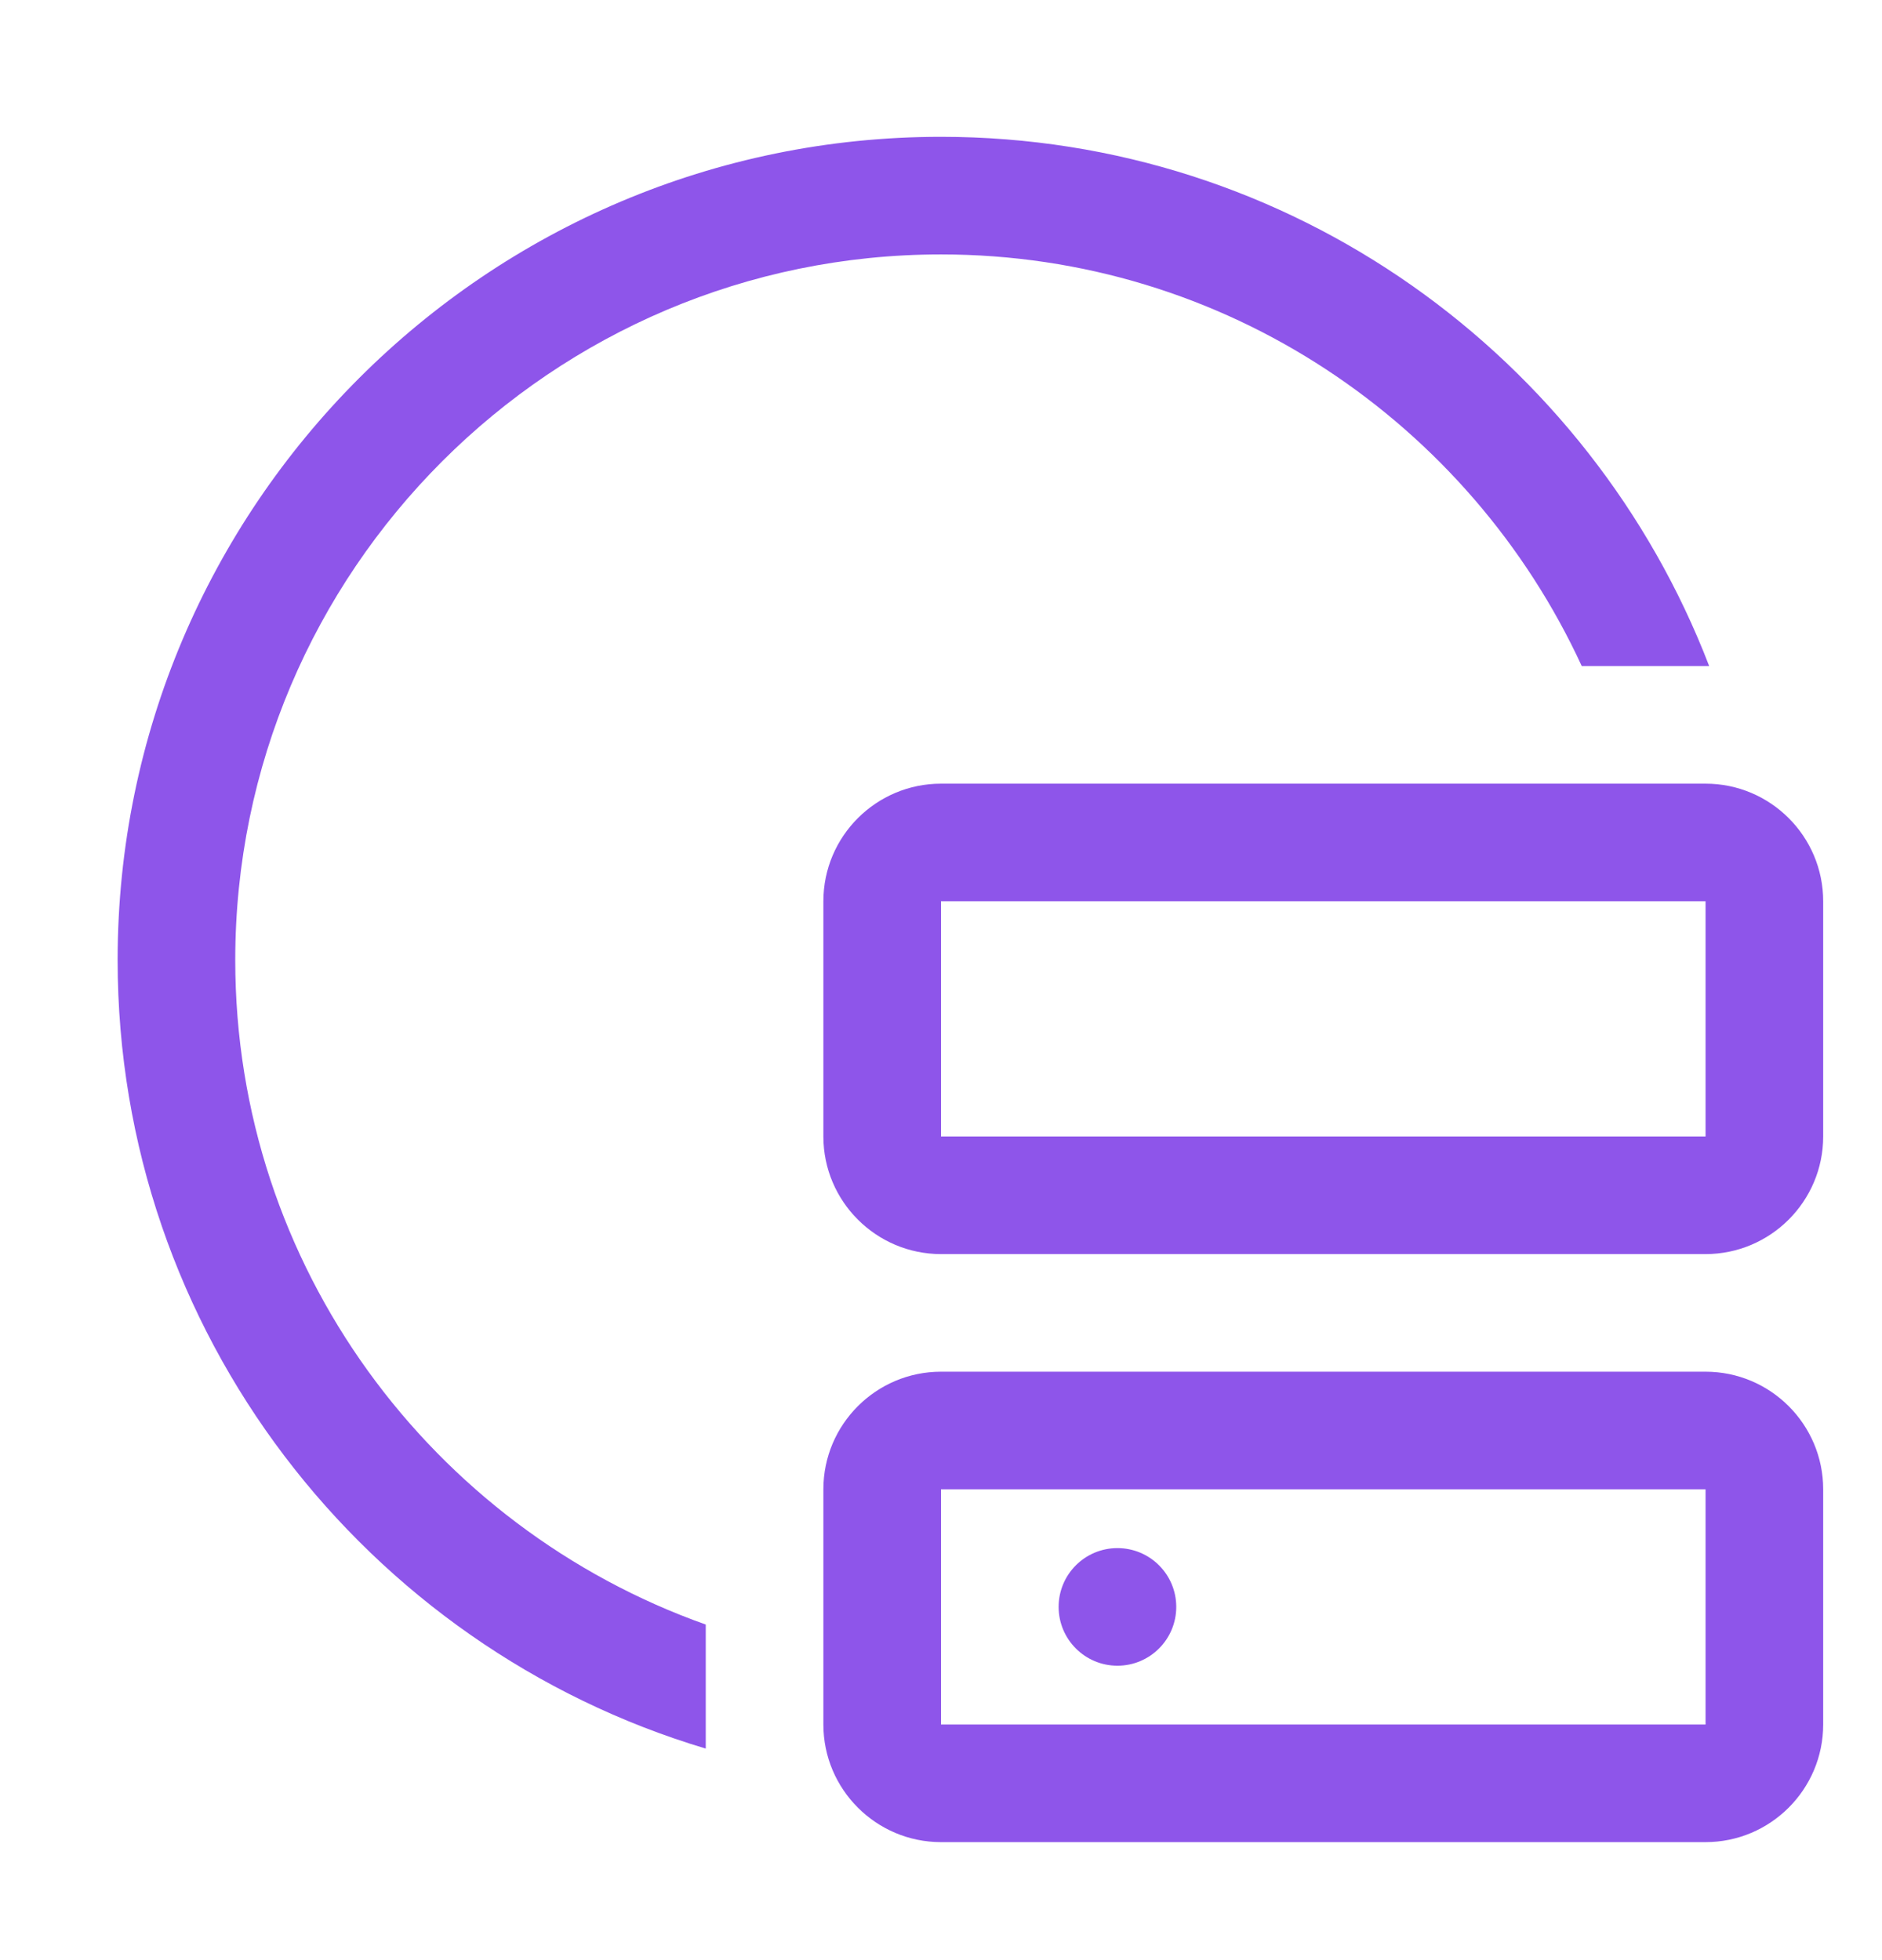 <svg width="24" height="25" viewBox="0 0 24 25" fill="none" xmlns="http://www.w3.org/2000/svg">
<path d="M14.25 21.245C14.664 21.245 15 20.909 15 20.495C15 20.08 14.664 19.745 14.25 19.745C13.836 19.745 13.5 20.08 13.5 20.495C13.5 20.909 13.836 21.245 14.25 21.245Z" fill="#8E55EA"/>
<path d="M21.75 23.495H12C11.173 23.495 10.5 22.822 10.5 21.995V18.995C10.5 18.167 11.173 17.495 12 17.495H21.75C22.577 17.495 23.25 18.167 23.25 18.995V21.995C23.25 22.822 22.577 23.495 21.75 23.495ZM12 18.995V21.995H21.75V18.995H12ZM21.75 15.995H12C11.173 15.995 10.5 15.322 10.5 14.495V11.495C10.5 10.667 11.173 9.995 12 9.995H21.75C22.577 9.995 23.25 10.667 23.25 11.495V14.495C23.25 15.322 22.577 15.995 21.75 15.995ZM12 11.495V14.495H21.75V11.495H12Z" fill="#8E55EA"/>
<path d="M9 20.72C5.51 19.481 3 16.154 3 12.245C3 7.282 7.037 3.245 12 3.245C15.623 3.245 18.745 5.402 20.171 8.495H21.796C20.282 4.554 16.468 1.745 12 1.745C6.21 1.745 1.5 6.455 1.5 12.245C1.5 16.992 4.669 21.008 9 22.302V20.72Z" fill="#8E55EA"/>
</svg>

